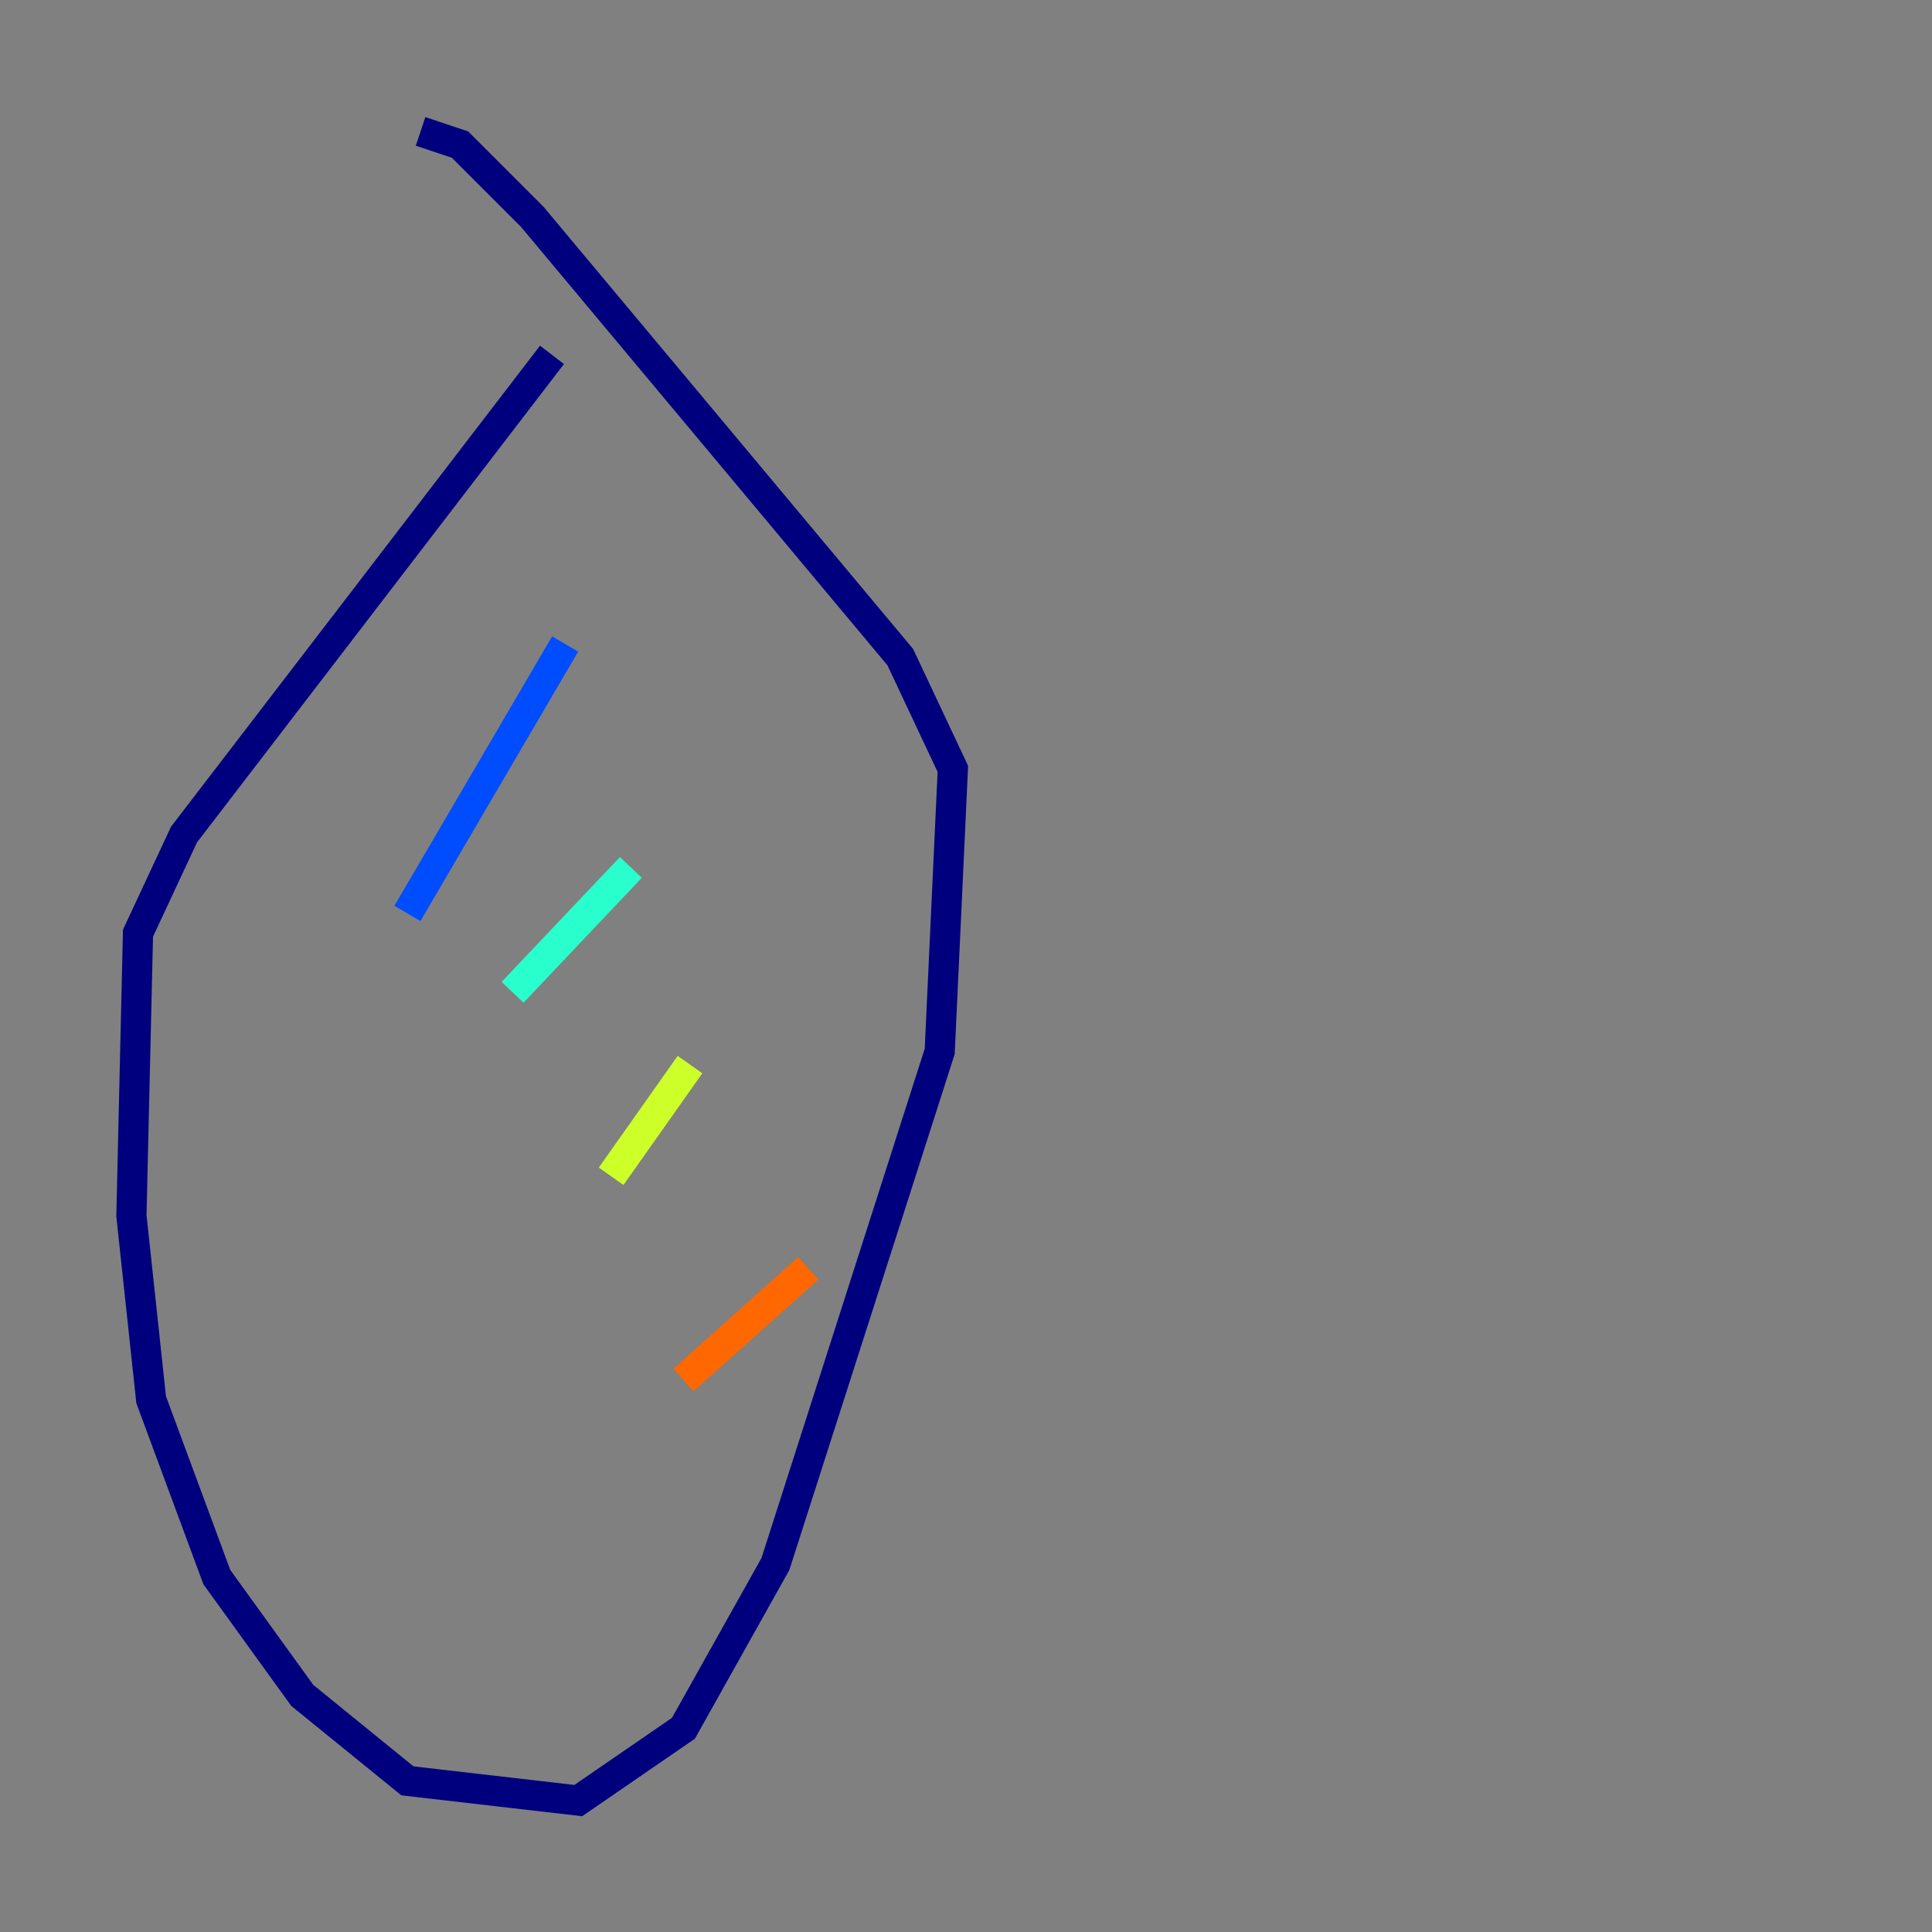 <?xml version="1.0" encoding="utf-8" ?>
<svg baseProfile="tiny" height="128" version="1.2" viewBox="0,0,128,128" width="128" xmlns="http://www.w3.org/2000/svg" xmlns:ev="http://www.w3.org/2001/xml-events" xmlns:xlink="http://www.w3.org/1999/xlink"><rect x="0" y="0" width="128" height="128" fill="#808080" stroke="none"/><defs /><polyline fill="none" points="36.571,23.51 12.191,55.292 9.143,61.823 8.707,80.544 10.014,92.735 14.367,104.49 20.027,112.326 26.993,117.986 38.313,119.293 45.279,114.503 51.374,103.619 62.258,69.66 63.129,50.939 59.646,43.537 35.265,14.367 30.476,9.578 27.864,8.707" stroke="#00007f" stroke-width="2" /><polyline fill="none" points="26.993,60.517 37.442,42.667" stroke="#004cff" stroke-width="2" /><polyline fill="none" points="33.959,65.742 41.796,57.469" stroke="#29ffcd" stroke-width="2" /><polyline fill="none" points="40.49,77.932 45.714,70.531" stroke="#cdff29" stroke-width="2" /><polyline fill="none" points="45.279,91.429 53.551,84.027" stroke="#ff6700" stroke-width="2" /><polyline fill="none" points="50.503,99.265 50.503,99.265" stroke="#7f0000" stroke-width="2" /></svg>